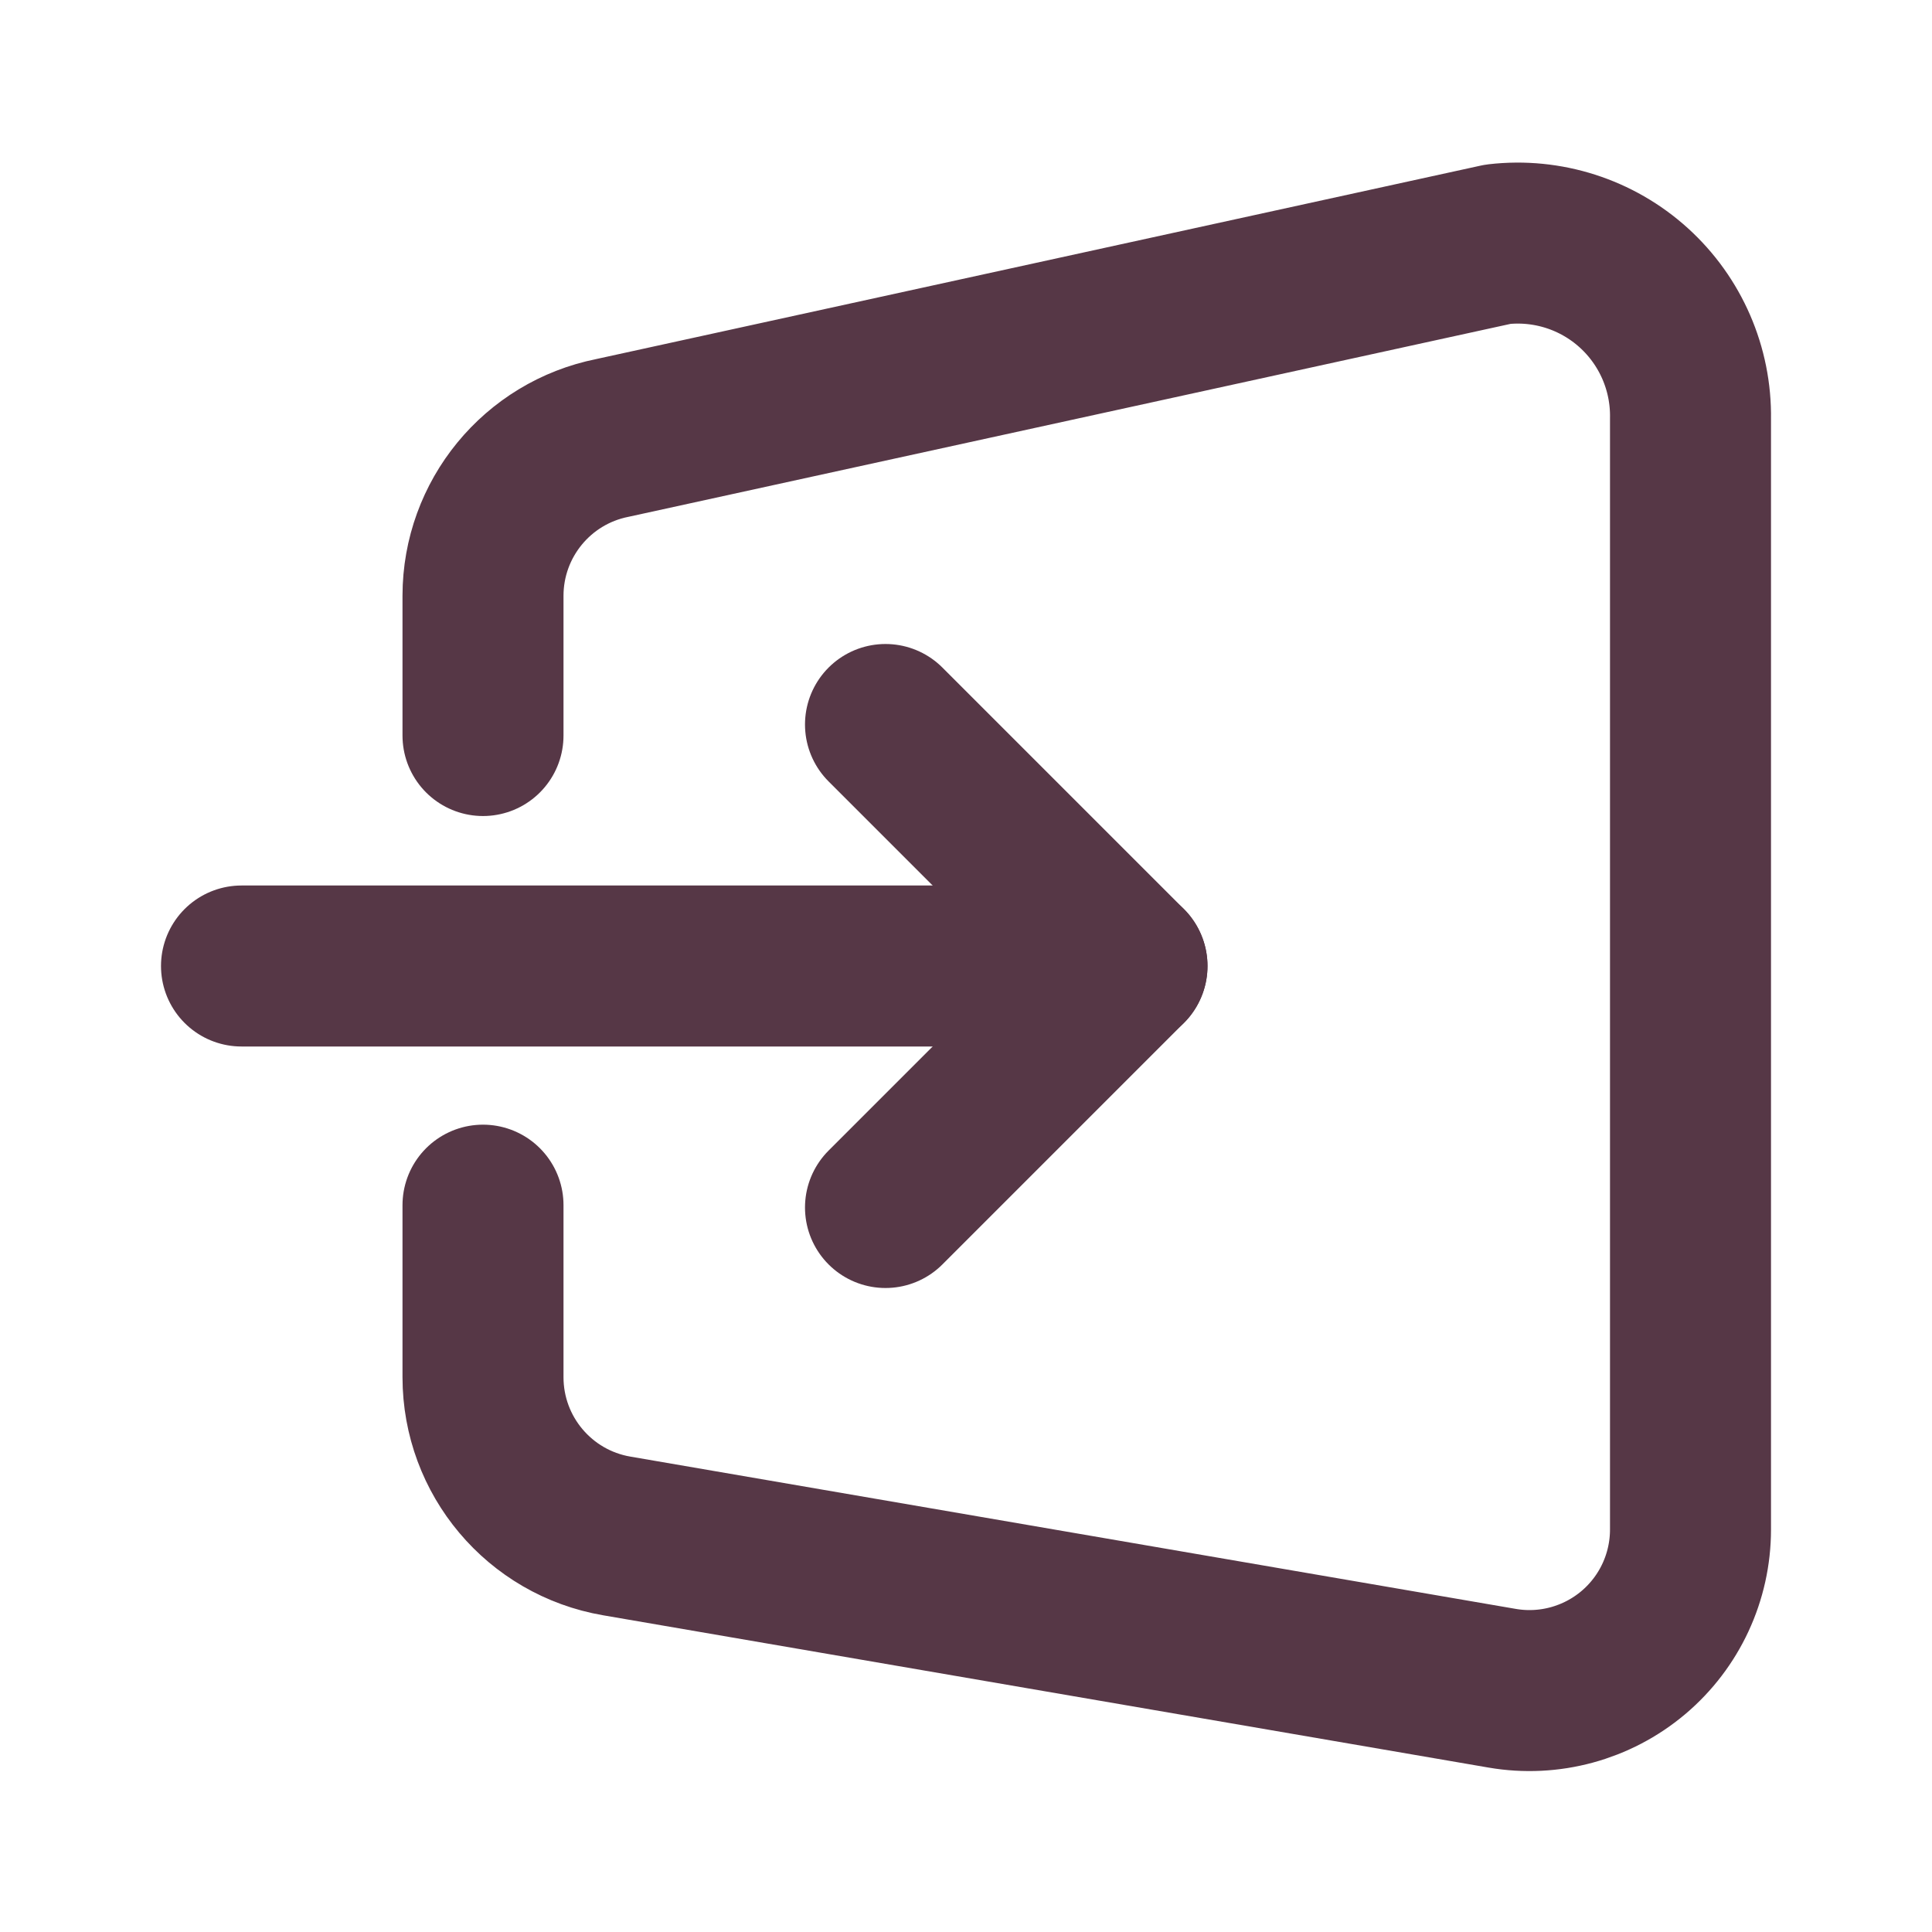 <svg width="24" height="24" viewBox="0 0 24 24" fill="none" xmlns="http://www.w3.org/2000/svg">
<path d="M3 12H14" stroke="#563746" stroke-width="2" stroke-linecap="round" stroke-linejoin="round"/>
<path d="M11 9L14 12L11 15" stroke="#563746" stroke-width="2" stroke-linecap="round" stroke-linejoin="round"/>
<path d="M6 9.137V7.4C6.001 6.447 6.673 5.627 7.608 5.44L18.608 3.034C19.222 2.963 19.837 3.16 20.295 3.575C20.753 3.99 21.01 4.582 21 5.2V19C21 19.59 20.74 20.15 20.289 20.53C19.838 20.91 19.242 21.072 18.661 20.972L7.661 19.08C6.701 18.915 6 18.082 6 17.108V14.971" stroke="#563746" stroke-width="2" stroke-linecap="round" stroke-linejoin="round"/>
</svg>
